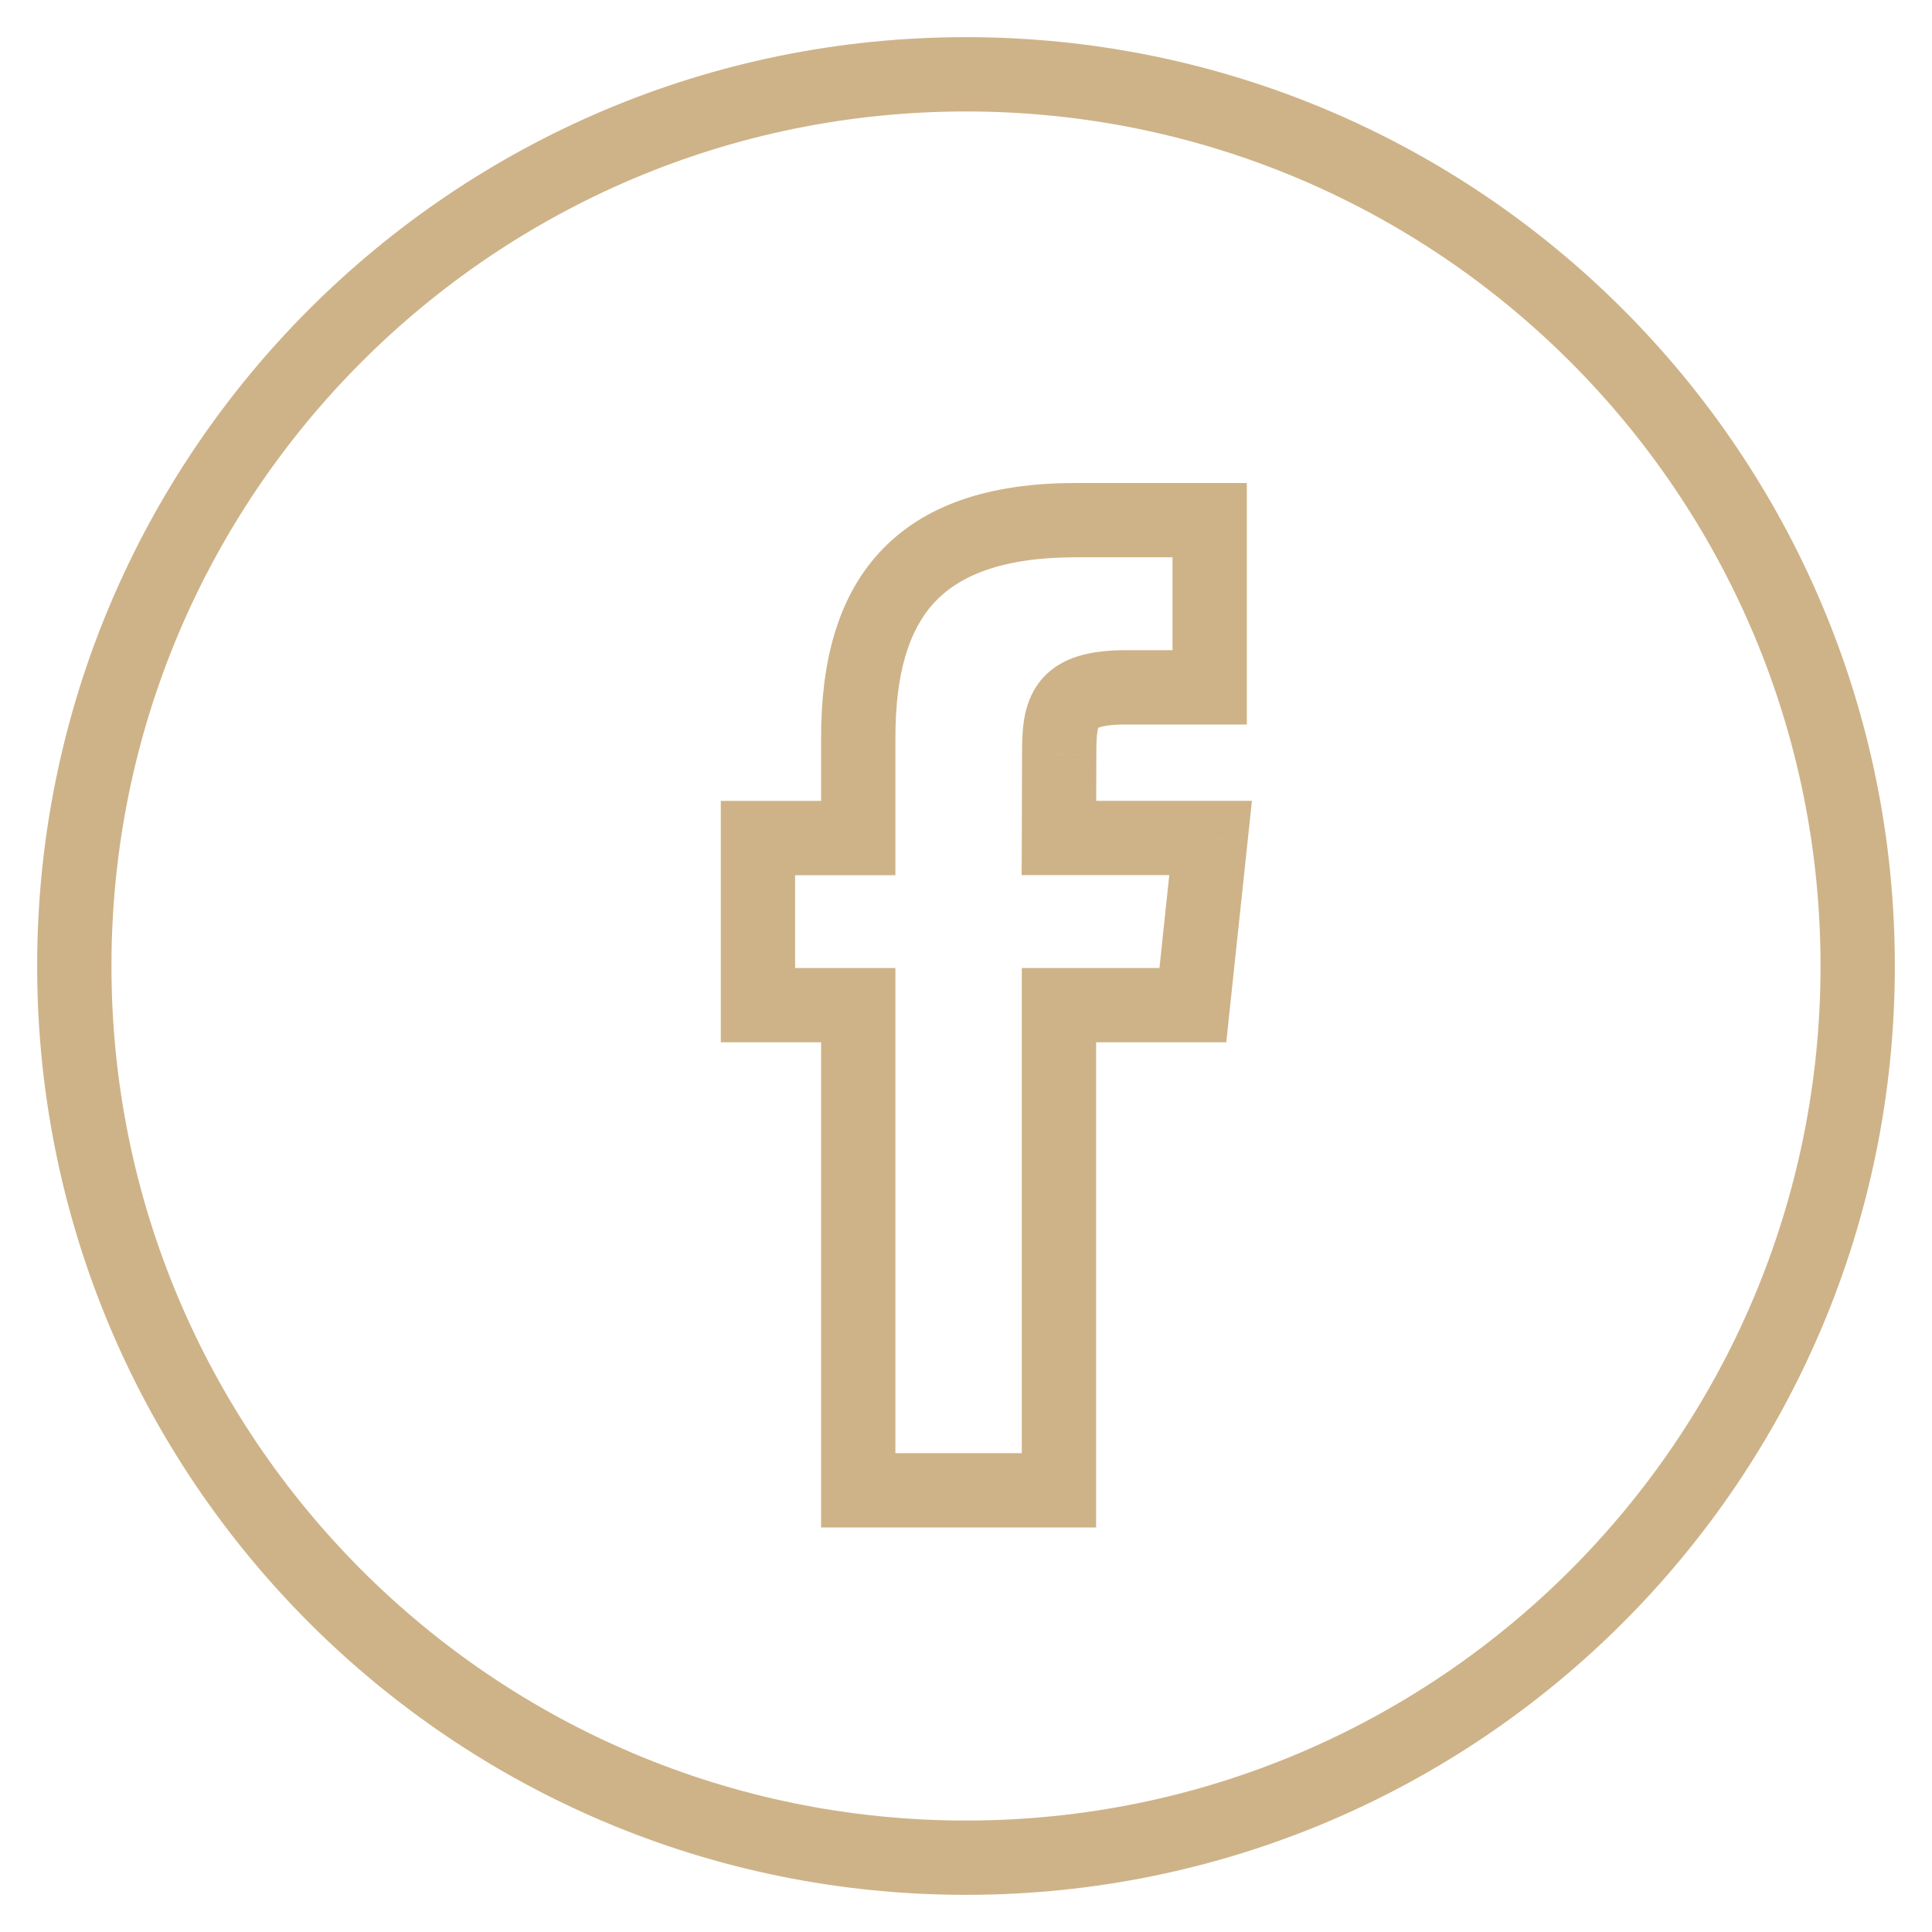 <svg width="26" height="26" viewBox="0 0 26 26" fill="none" xmlns="http://www.w3.org/2000/svg">
<path d="M14.251 20.056V20.556H14.751V20.056H14.251ZM14.251 13.527V13.027H13.751V13.527H14.251ZM11.55 20.056H11.05V20.556H11.55V20.056ZM11.55 13.527H12.05V13.027H11.55V13.527ZM10.2 13.527H9.7V14.027H10.2V13.527ZM10.2 11.278V10.778H9.7V11.278H10.2ZM11.55 11.278V11.778H12.05V11.278H11.55ZM16.279 7H16.779V6.5H16.279V7ZM16.279 9.25V9.75H16.779V9.25H16.279ZM14.254 10.151L14.754 10.153V10.151H14.254ZM14.251 11.277L13.751 11.276L13.749 11.777H14.251V11.277ZM16.292 11.277L16.789 11.33L16.848 10.777H16.292V11.277ZM16.053 13.527V14.027H16.503L16.55 13.58L16.053 13.527ZM1.5 13C1.5 6.649 6.649 1.5 13 1.5V0.5C6.096 0.5 0.5 6.096 0.5 13H1.5ZM13 24.5C6.649 24.5 1.5 19.351 1.5 13H0.5C0.5 19.904 6.096 25.5 13 25.5V24.5ZM24.5 13C24.5 19.351 19.351 24.5 13 24.5V25.5C19.904 25.5 25.5 19.904 25.5 13H24.5ZM13 1.5C19.351 1.5 24.5 6.649 24.5 13H25.5C25.5 6.096 19.904 0.5 13 0.5V1.5ZM14.751 20.056V13.527H13.751V20.056H14.751ZM11.55 20.556H14.251V19.556H11.55V20.556ZM11.05 13.527V20.056H12.05V13.527H11.05ZM10.2 14.027H11.55V13.027H10.2V14.027ZM9.7 11.278V13.527H10.7V11.278H9.7ZM11.55 10.778H10.2V11.778H11.55V10.778ZM11.05 9.927V11.278H12.05V9.927H11.05ZM14.476 6.5C13.316 6.5 12.424 6.793 11.833 7.437C11.25 8.072 11.05 8.953 11.05 9.927H12.05C12.05 9.065 12.23 8.483 12.569 8.113C12.901 7.753 13.472 7.5 14.476 7.5V6.5ZM16.279 6.5H14.476V7.5H16.279V6.5ZM16.779 9.25V7H15.779V9.25H16.779ZM15.152 9.75H16.279V8.75H15.152V9.75ZM14.754 10.151C14.754 10.006 14.758 9.912 14.769 9.844C14.78 9.78 14.791 9.776 14.78 9.789C14.747 9.832 14.757 9.75 15.152 9.75V8.75C14.705 8.75 14.266 8.826 13.994 9.172C13.864 9.337 13.809 9.522 13.782 9.682C13.757 9.838 13.754 10.004 13.754 10.151H14.754ZM14.751 11.279L14.754 10.153L13.754 10.15L13.751 11.276L14.751 11.279ZM16.292 10.777H14.251V11.777H16.292V10.777ZM16.55 13.58L16.789 11.33L15.794 11.225L15.556 13.474L16.55 13.58ZM14.251 14.027H16.053V13.027H14.251V14.027Z" fill="#CEB388"/>
</svg>
